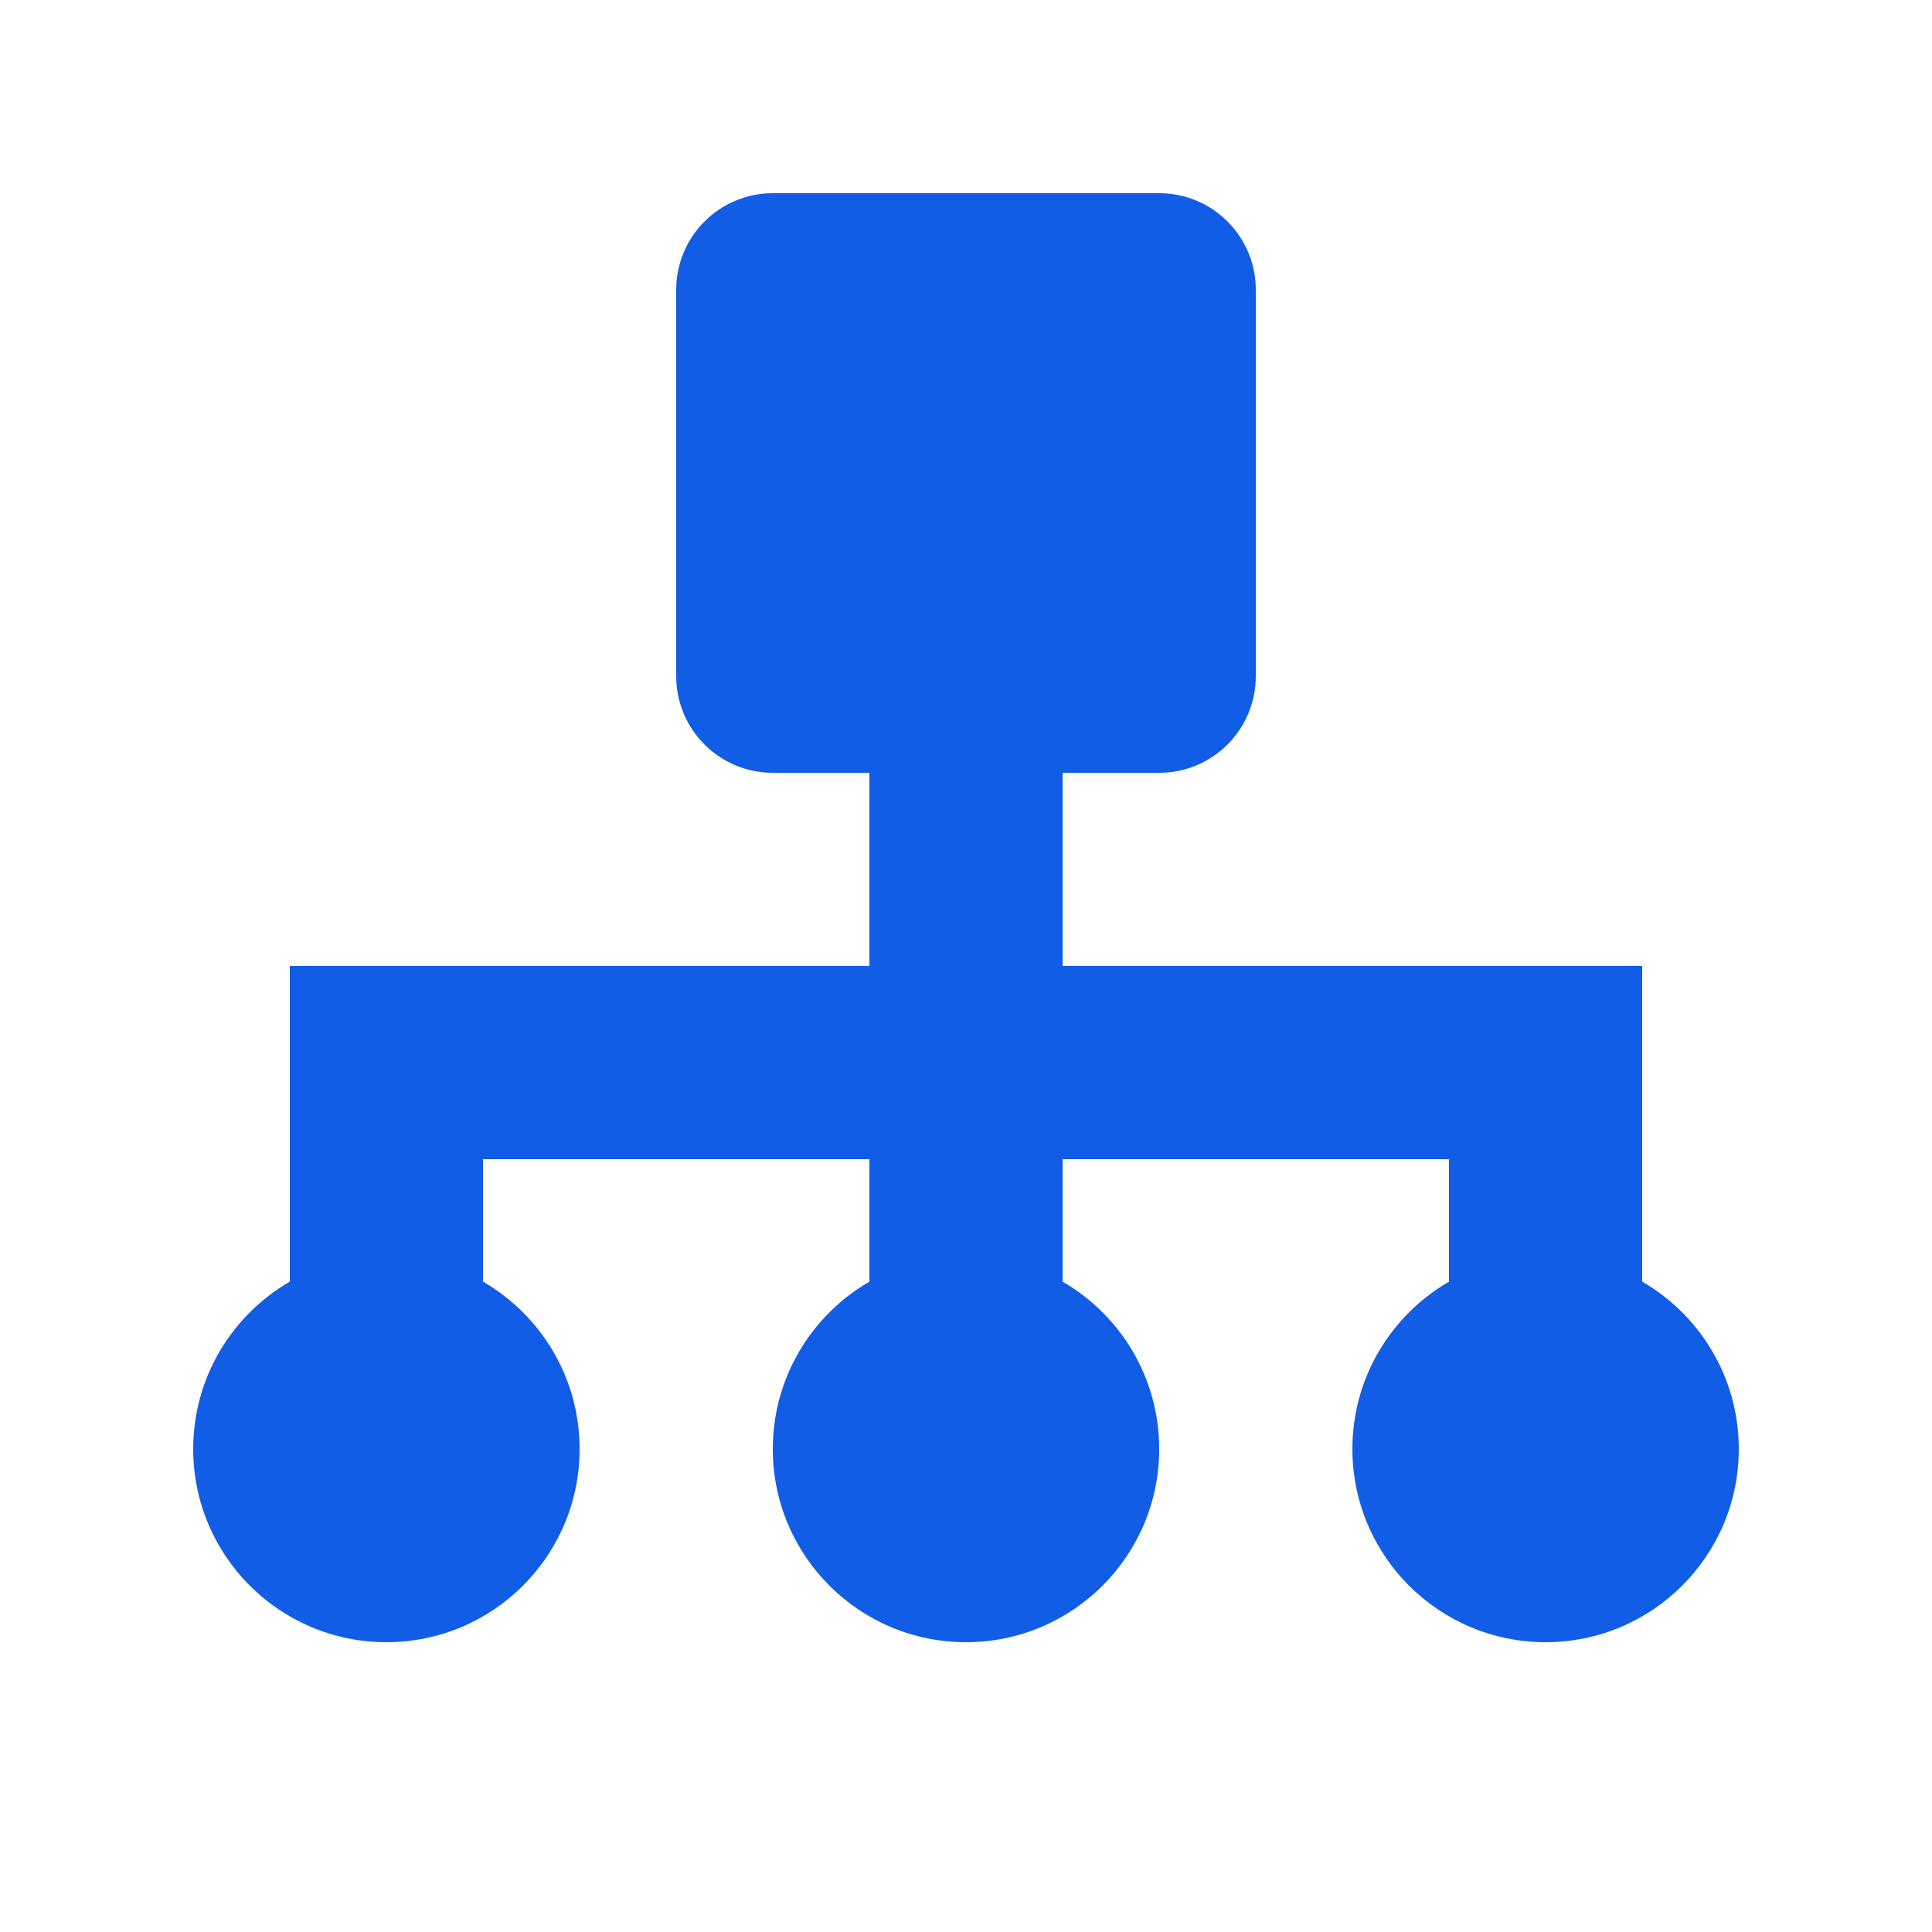 <svg width="60" height="60" viewBox="0 0 60 60" fill="none" xmlns="http://www.w3.org/2000/svg">
<path fill-rule="evenodd" clip-rule="evenodd" d="M24 6C22.343 6 21 7.343 21 9V21C21 22.657 22.343 24 24 24H27V30H9V36V39.803C7.207 40.84 6 42.779 6 45C6 48.314 8.686 51 12 51C15.314 51 18 48.314 18 45C18 42.779 16.793 40.84 15 39.803V36H27V39.803C25.207 40.84 24 42.779 24 45C24 48.314 26.686 51 30 51C33.314 51 36 48.314 36 45C36 42.779 34.793 40.84 33 39.803V36H45V39.803C43.207 40.84 42 42.779 42 45C42 48.314 44.686 51 48 51C51.314 51 54 48.314 54 45C54 42.779 52.793 40.84 51 39.803V36V30H33V24H36C37.657 24 39 22.657 39 21V9C39 7.343 37.657 6 36 6H24Z" fill="#125DE6"/>
</svg>
